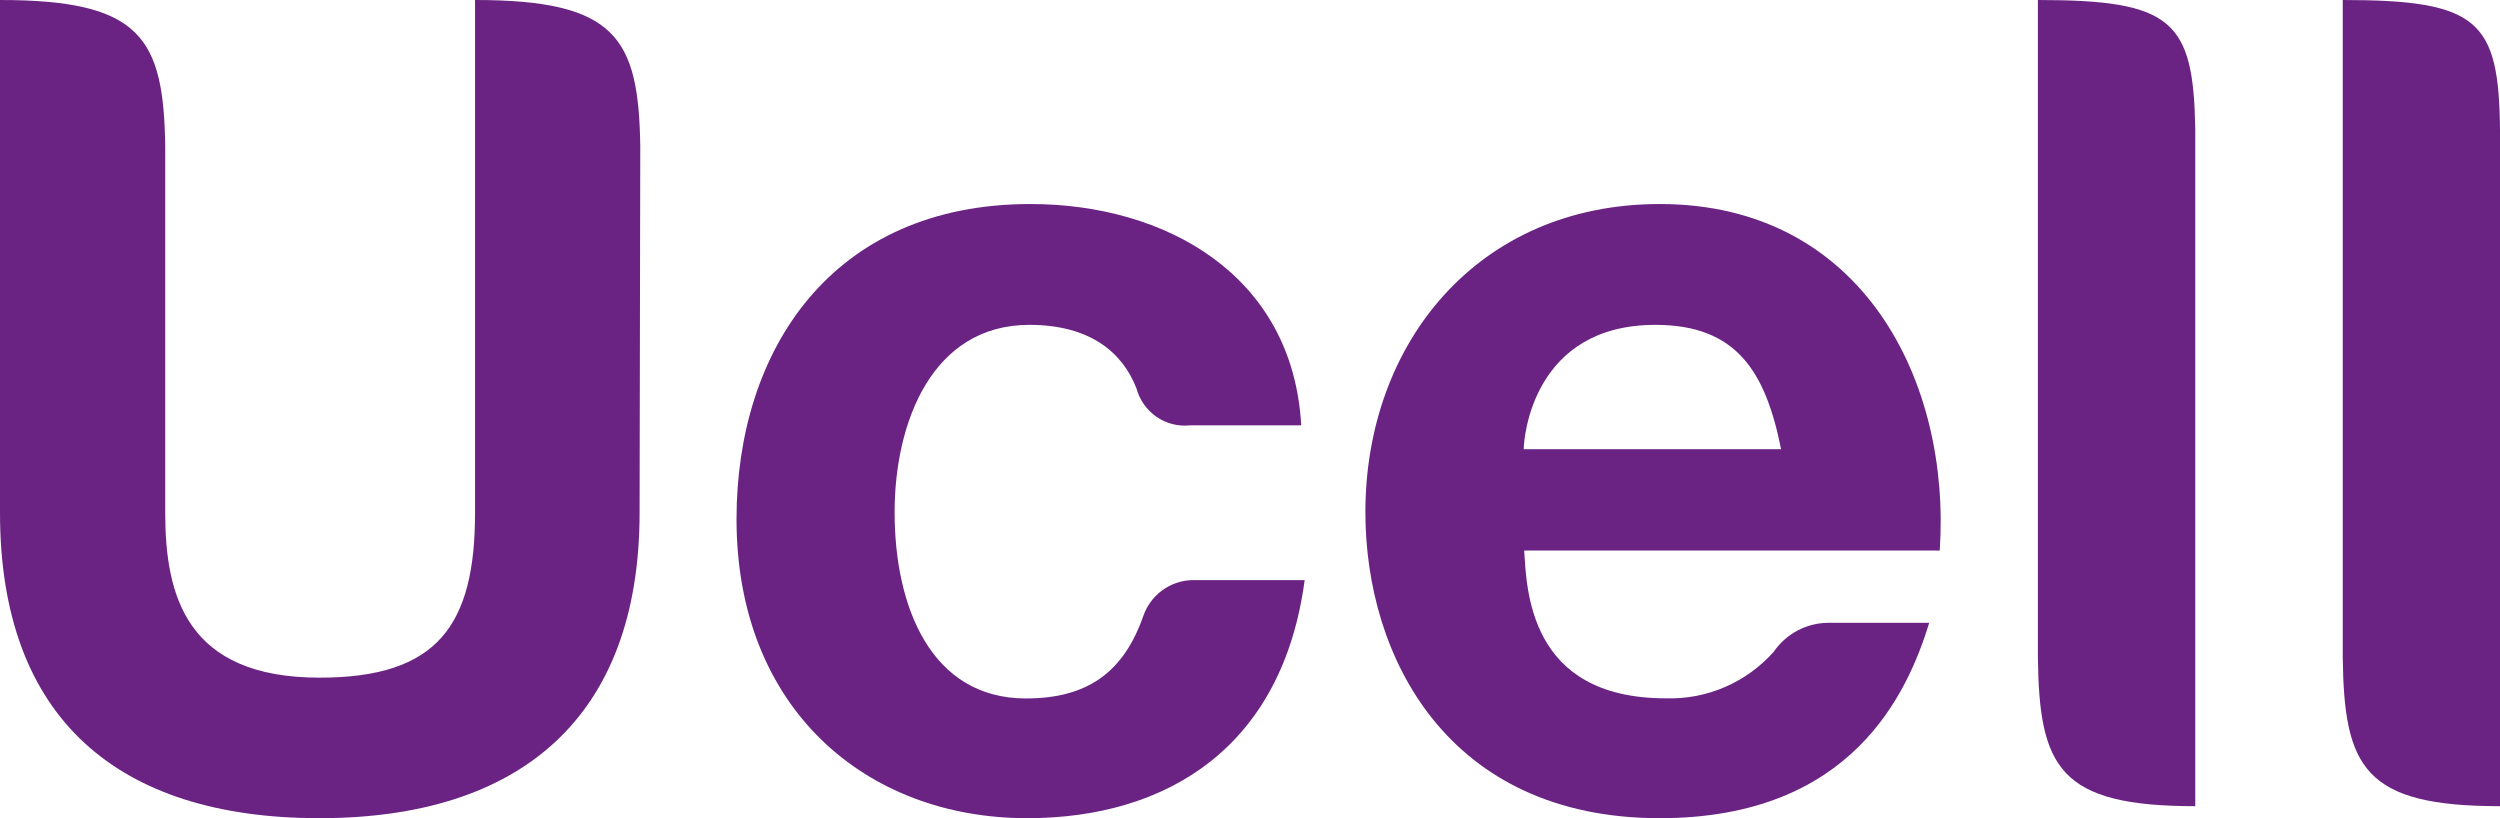 <svg width="110" height="36" viewBox="0 0 110 36" fill="none" xmlns="http://www.w3.org/2000/svg">
<g clip-path="url(#clip0_228_32)">
<path d="M73.03 8.977C65.009 8.977 60.077 15.117 60.077 22.535C60.077 28.92 63.712 36 73.03 36C81.513 36 83.936 30.474 84.887 27.404H80.464C79.989 27.402 79.52 27.518 79.098 27.74C78.676 27.963 78.313 28.285 78.041 28.681C77.443 29.351 76.709 29.881 75.888 30.234C75.068 30.588 74.182 30.755 73.291 30.726C67.232 30.726 67.178 25.881 67.063 24.223H85.348C85.85 16.794 81.961 8.977 73.03 8.977ZM67.044 19.765C67.044 19.244 67.451 14.294 72.837 14.294C76.405 14.294 77.683 16.345 78.368 19.765H67.044Z" fill="#6A2383"/>
<path d="M89.667 0V28.908C89.722 33.777 90.606 35.472 96.592 35.472V5.704C96.514 0.909 95.599 0 89.667 0Z" fill="#6A2383"/>
<path d="M103.081 0V28.908C103.136 33.777 104.02 35.472 110 35.472V5.704C109.952 0.909 109.055 0 103.081 0Z" fill="#6A2383"/>
<path d="M52.461 25.525C51.977 25.535 51.507 25.698 51.117 25.99C50.727 26.283 50.437 26.691 50.286 27.158C49.426 29.565 47.863 30.732 45.143 30.732C40.956 30.732 39.363 26.692 39.363 22.541C39.363 18.593 41.005 14.294 45.294 14.294C47.978 14.294 49.396 15.523 50.002 17.082C50.14 17.595 50.453 18.04 50.886 18.34C51.319 18.639 51.843 18.772 52.364 18.715H57.254C56.884 12.084 51.262 8.977 45.337 8.977C36.612 8.977 32.407 15.387 32.407 22.842C32.407 31.192 38.115 36 45.191 36C51.371 36 56.43 32.862 57.405 25.525H52.461Z" fill="#6A2383"/>
<path d="M28.142 22.559C28.142 31.598 22.871 36 14.05 36C5.229 36 0 31.653 0 22.559V0C6.21 0 7.198 1.664 7.27 6.435V22.559C7.27 26.212 8.197 29.817 14.068 29.817C19.242 29.817 20.902 27.526 20.902 22.559V0C27.112 0 28.1 1.664 28.172 6.435L28.142 22.559Z" fill="#6A2383"/>
</g>
<defs>
<clipPath id="clip0_228_32">
<rect width="110" height="36" fill="white"/>
</clipPath>
</defs>
</svg>
